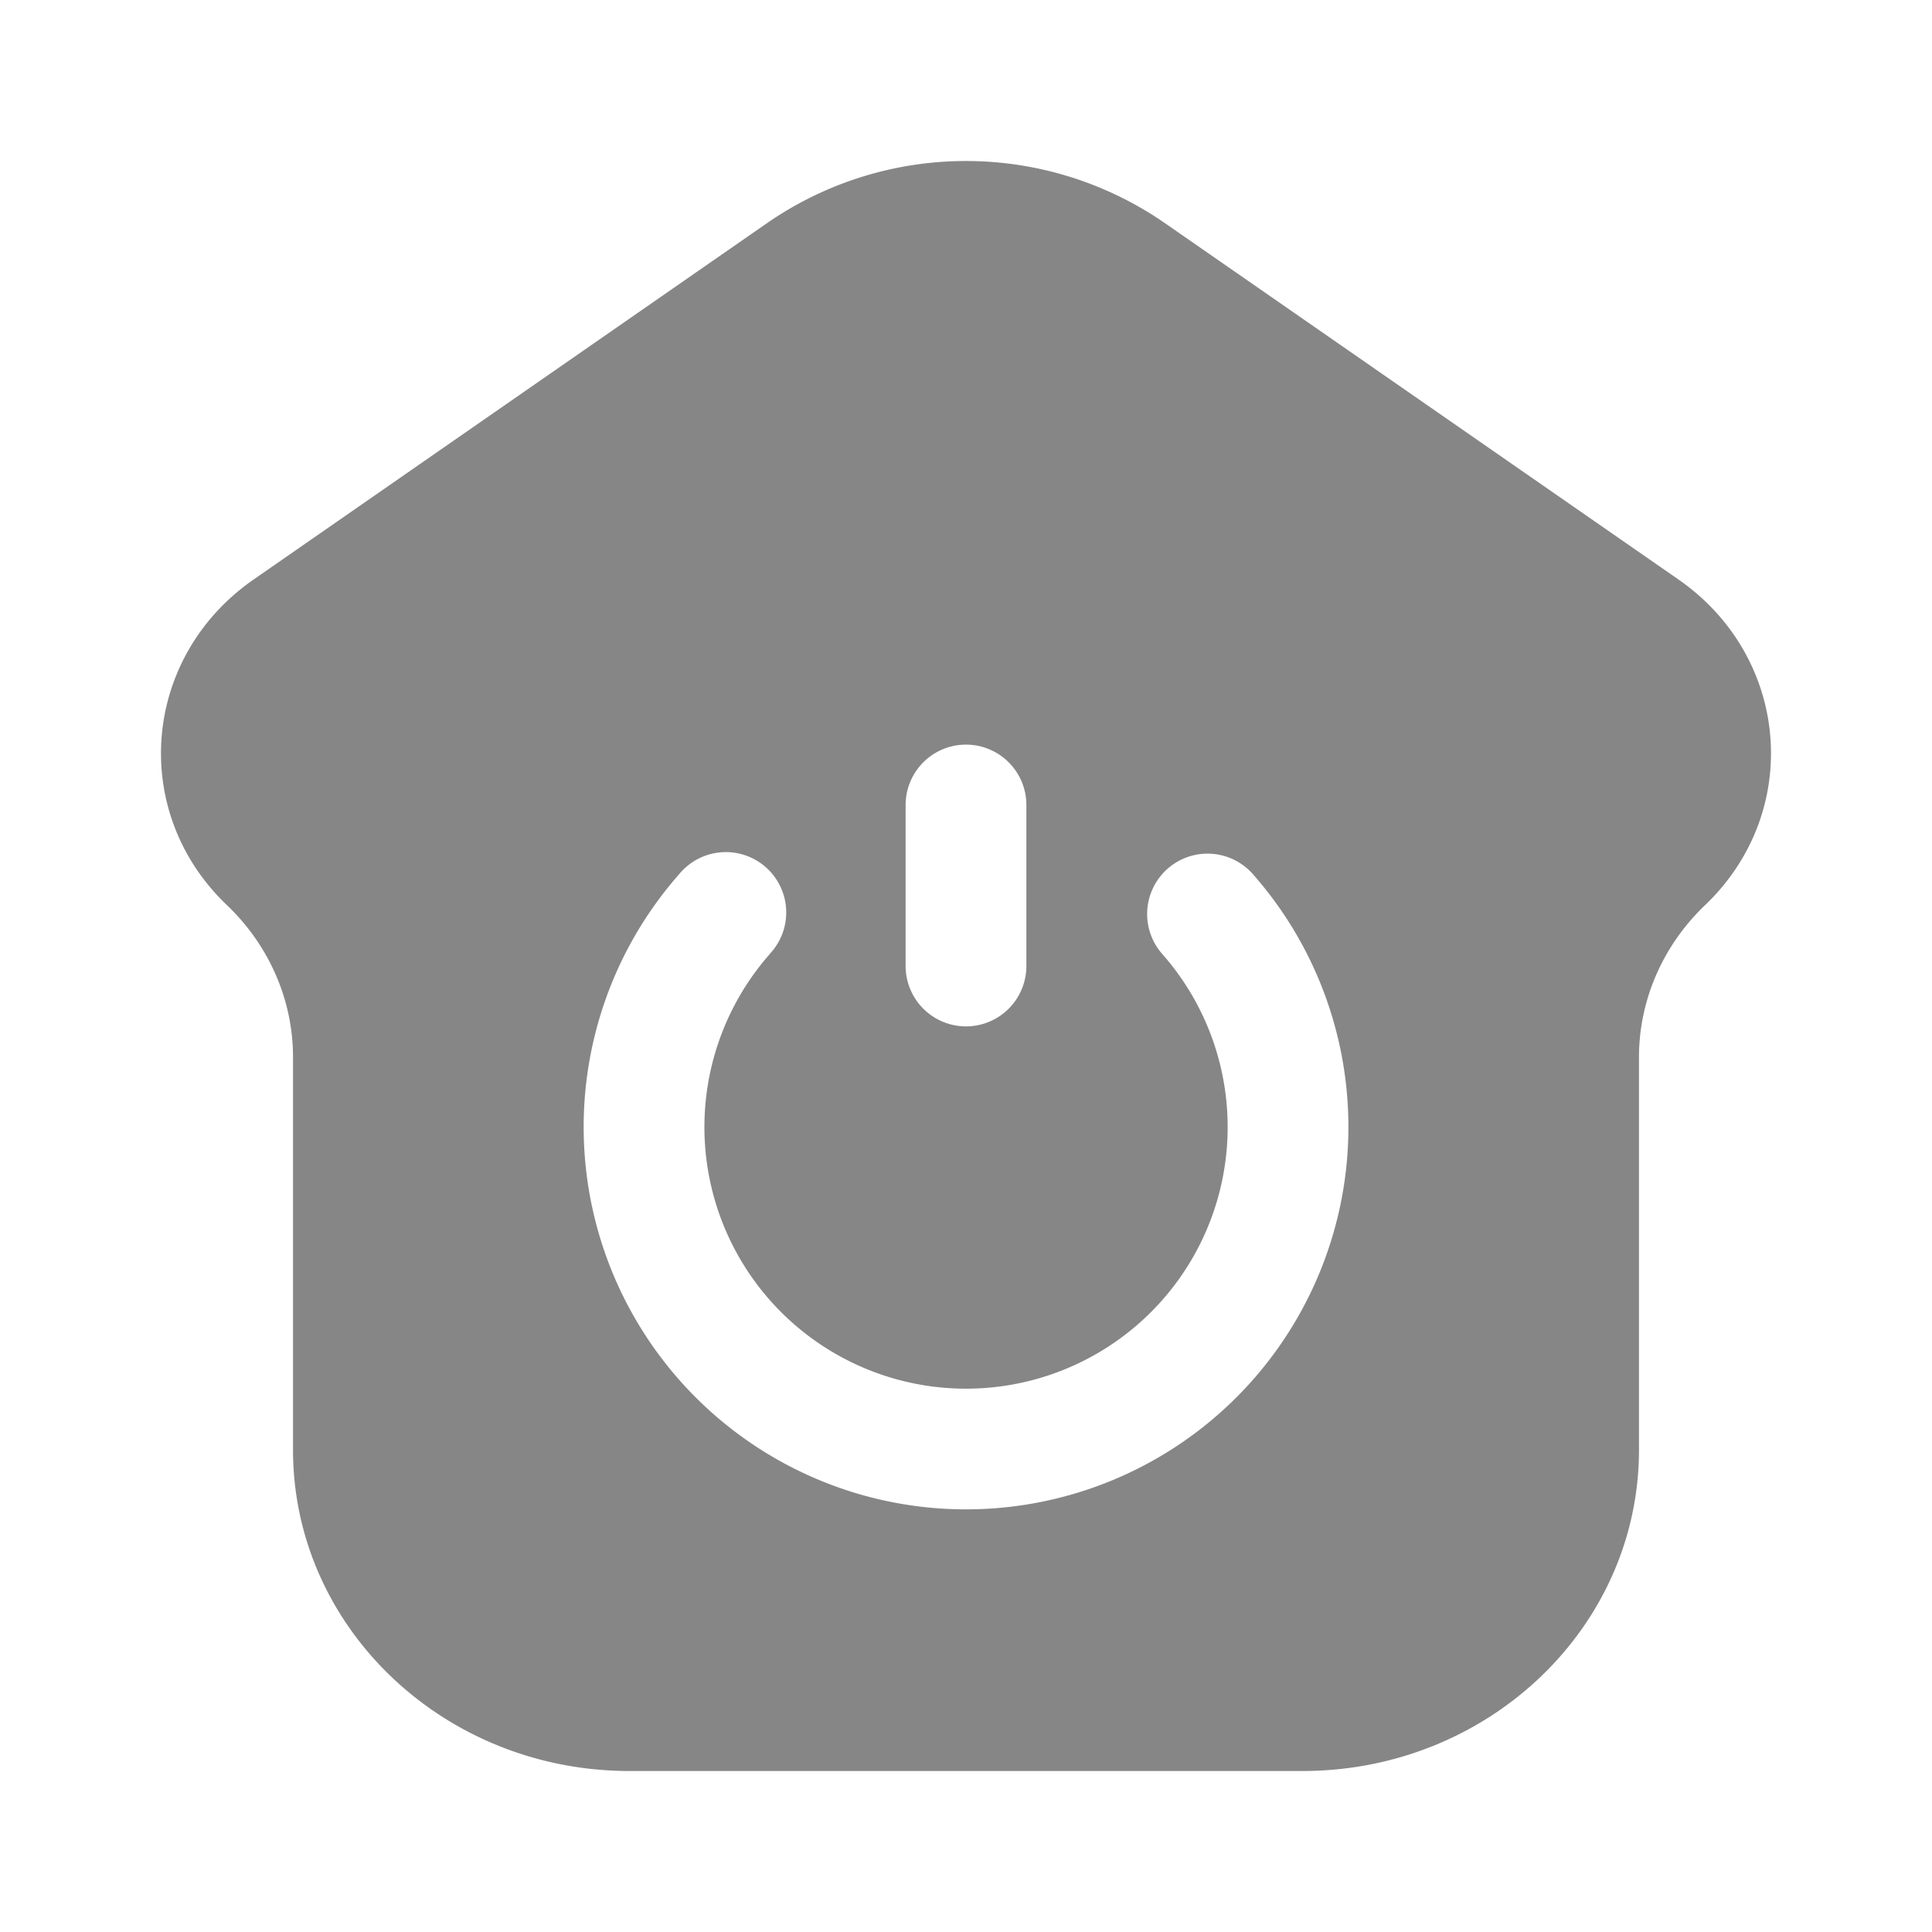 <svg width="24" height="24" fill="none" xmlns="http://www.w3.org/2000/svg">
    <path fill-rule="evenodd" clip-rule="evenodd" d="M16.18 22c2.31 0 4.18-1.786 4.18-3.99v-4.877c0-.708.296-1.387.82-1.888 1.216-1.16 1.058-3.083-.332-4.048l-6.39-4.434a4.343 4.343 0 0 0-4.917 0L3.153 7.197c-1.391.965-1.55 2.888-.333 4.048.524.5.82 1.18.82 1.888v4.878C3.64 20.214 5.51 22 7.82 22h8.36ZM12 9.25a.75.75 0 0 1 .75.75v2a.75.75 0 0 1-1.5 0v-2a.75.75 0 0 1 .75-.75Zm-2.438 2.6a.75.75 0 1 0-1.124-.992 4.75 4.75 0 1 0 7.125 0 .75.75 0 1 0-1.125.993 3.25 3.25 0 1 1-4.875 0Z" fill="#868686"/>
</svg>
